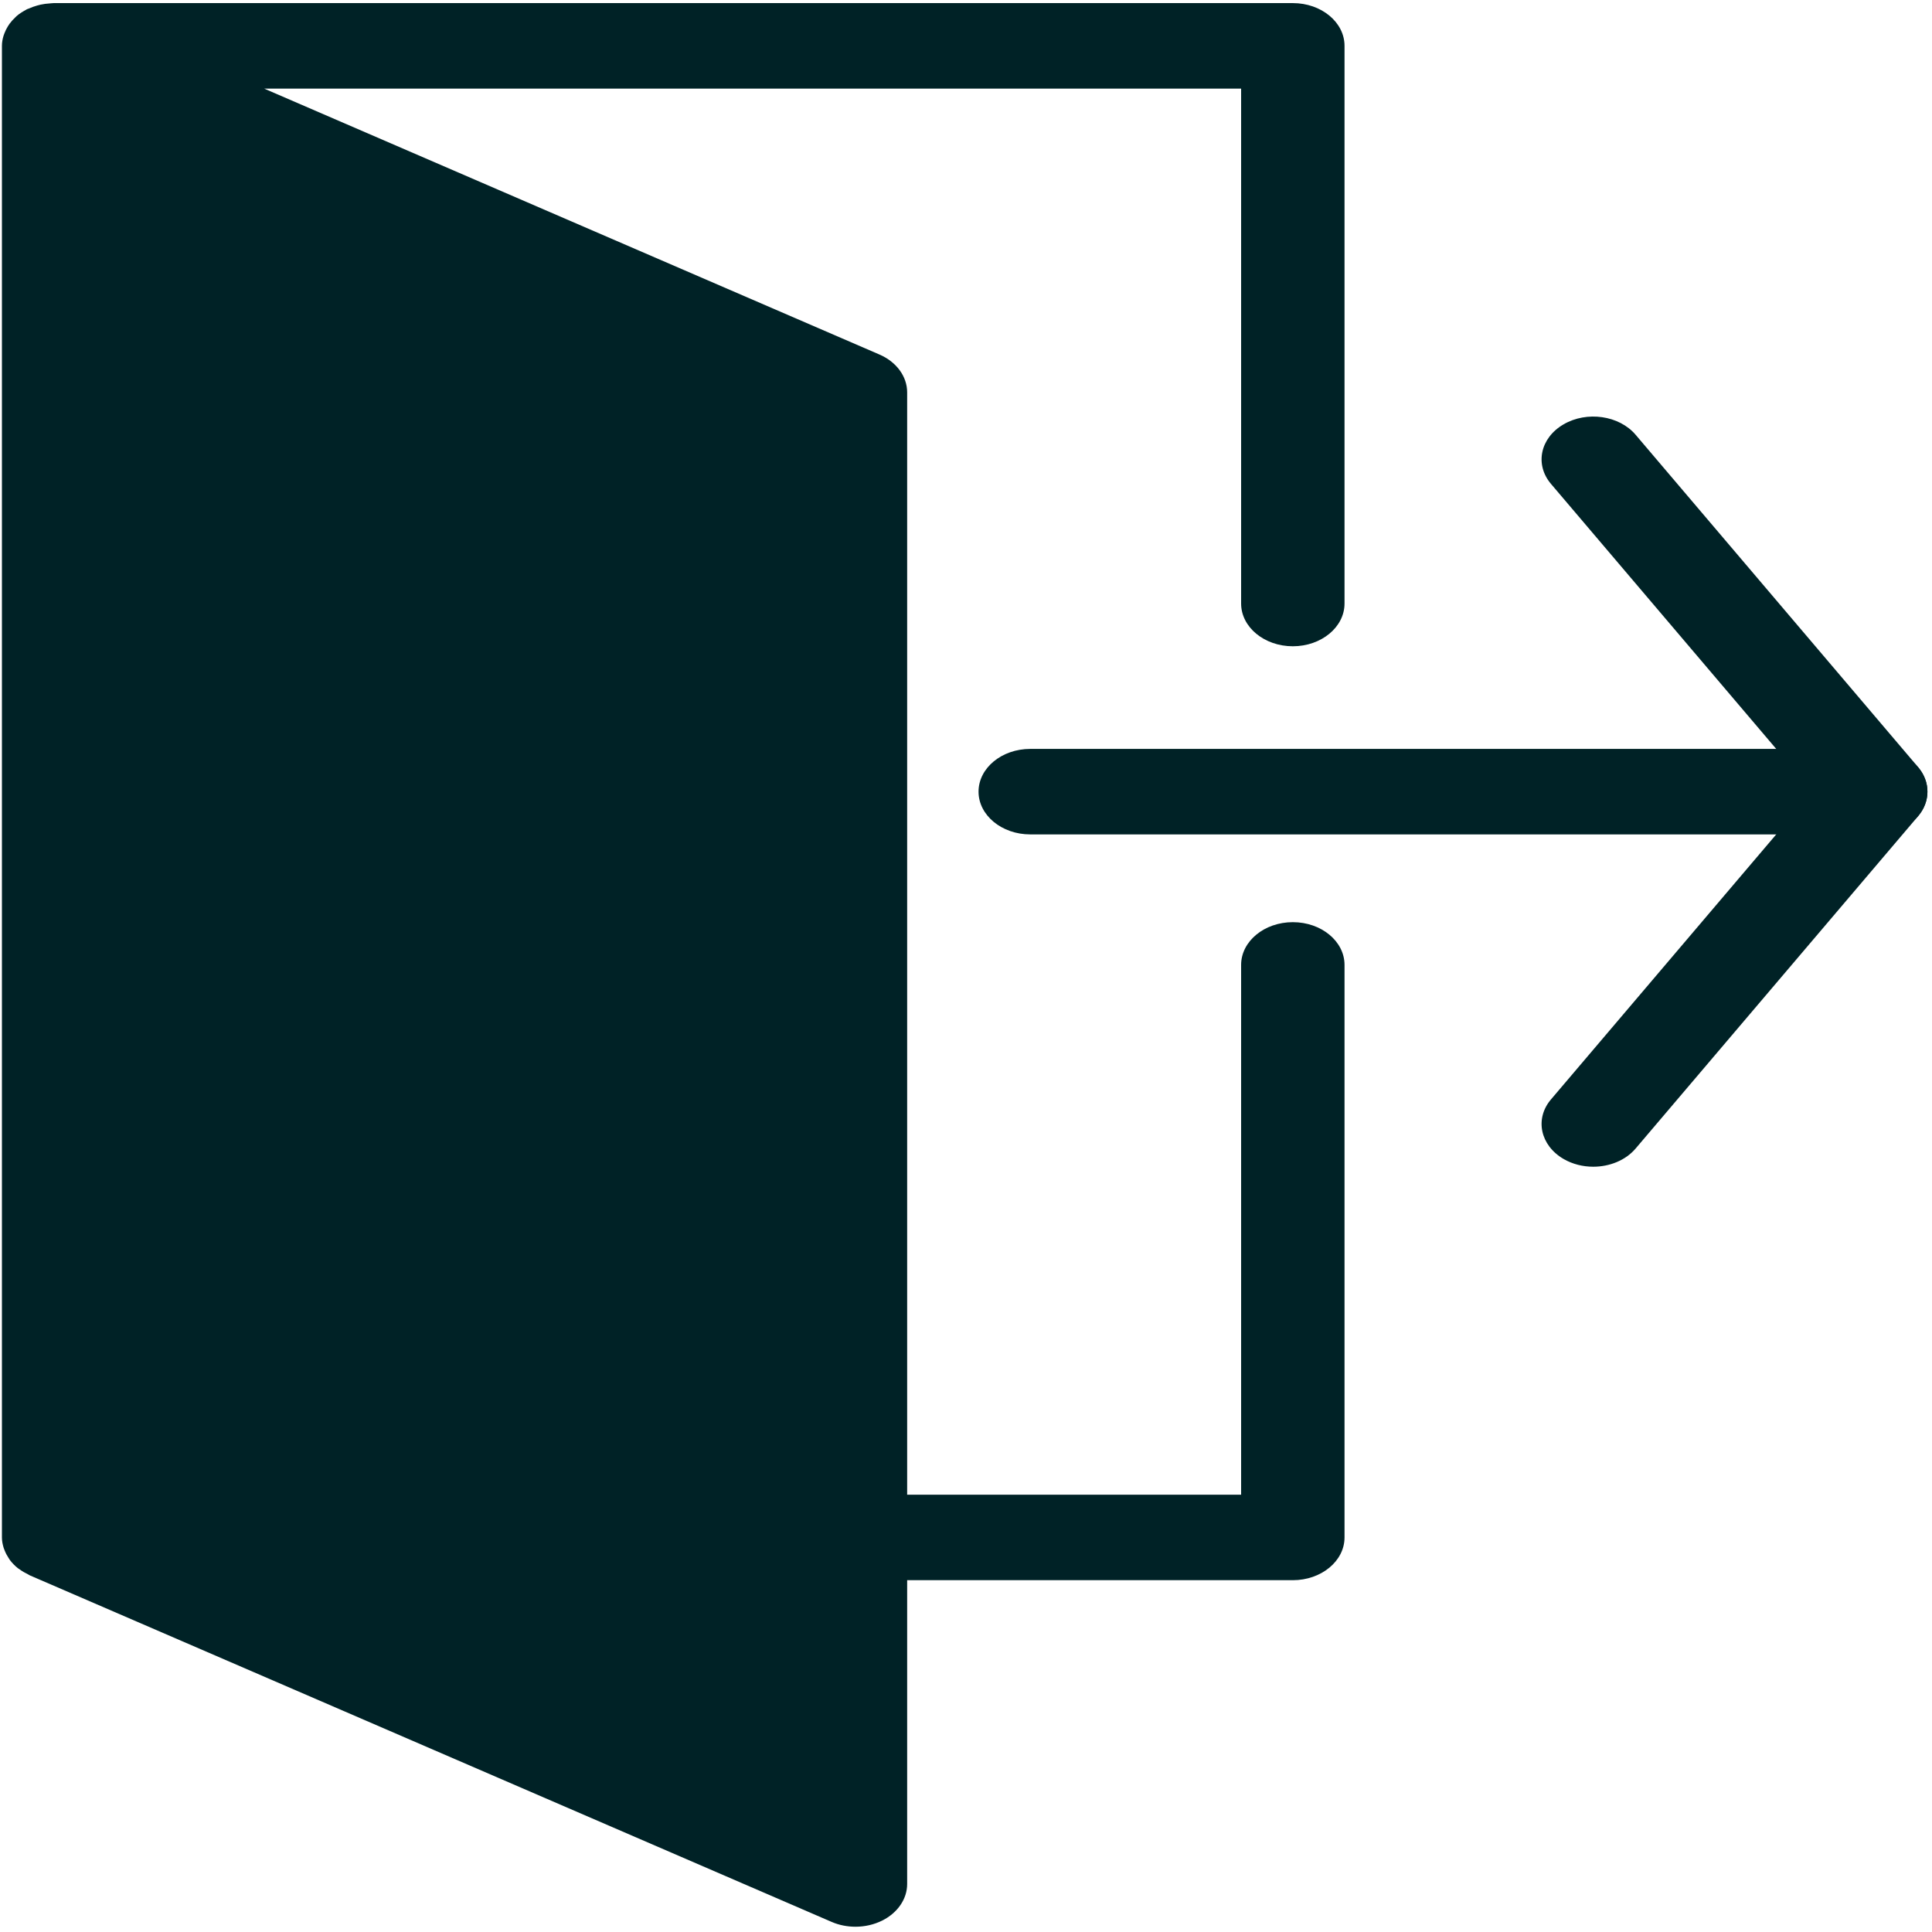 <svg width="254" height="254" viewBox="0 0 254 254" fill="none" xmlns="http://www.w3.org/2000/svg">
<g clip-path="url(#clip0_308_7)">
<path d="M209.46 153.389C208.112 153.389 206.749 153.057 205.562 152.369C202.49 150.581 201.749 147.077 203.908 144.54L238.296 104.079L203.908 63.618C201.749 61.077 202.49 57.573 205.562 55.789C208.634 53.999 212.873 54.617 215.032 57.155L252.166 100.847C253.811 102.786 253.811 105.371 252.166 107.31L215.032 151C213.71 152.557 211.601 153.389 209.46 153.389Z" fill="#002226"/>
<path d="M169.967 84.965C173.719 84.965 176.765 82.447 176.765 79.345V6.027C176.765 2.924 173.719 0.407 169.967 0.407H7.051C7.007 0.407 6.969 0.415 6.925 0.418C6.799 0.418 6.674 0.44 6.548 0.449C6.133 0.474 5.732 0.525 5.345 0.609C5.188 0.64 5.042 0.682 4.893 0.724C4.509 0.831 4.141 0.963 3.791 1.123C3.706 1.163 3.611 1.177 3.53 1.219C3.489 1.238 3.462 1.269 3.424 1.289C2.982 1.522 2.568 1.786 2.201 2.095C2.136 2.149 2.089 2.213 2.027 2.267C1.739 2.534 1.48 2.82 1.253 3.13C1.171 3.242 1.1 3.357 1.028 3.472C0.851 3.756 0.709 4.051 0.59 4.36C0.546 4.478 0.495 4.591 0.461 4.712C0.335 5.136 0.253 5.571 0.253 6.027V202.128C0.253 202.606 0.348 203.064 0.484 203.505C0.522 203.626 0.569 203.738 0.617 203.853C0.753 204.199 0.926 204.525 1.134 204.837C1.198 204.93 1.249 205.028 1.317 205.118C1.609 205.497 1.946 205.849 2.337 206.16C2.412 206.219 2.496 206.264 2.575 206.323C2.921 206.576 3.302 206.798 3.706 206.989C3.778 207.023 3.832 207.074 3.904 207.107L109.32 252.666C110.305 253.096 111.386 253.307 112.467 253.307C113.687 253.307 114.907 253.034 115.988 252.495C118.02 251.477 119.264 249.651 119.264 247.687V207.748H169.967C173.719 207.748 176.765 205.23 176.765 202.128V126.857C176.765 123.754 173.719 121.237 169.967 121.237C166.215 121.237 163.17 123.754 163.17 126.857V196.508H119.264V51.585C119.264 49.492 117.857 47.572 115.614 46.606L34.727 11.647H163.17V79.345C163.17 82.447 166.215 84.965 169.967 84.965Z" fill="#002226"/>
<path d="M246.603 109.699H135.446C131.694 109.699 128.649 107.181 128.649 104.079C128.649 100.977 131.694 98.459 135.446 98.459H246.603C250.354 98.459 253.4 100.977 253.4 104.079C253.4 107.181 250.358 109.699 246.603 109.699Z" fill="#002226"/>
</g>
<defs>
<clipPath id="clip0_308_7">
<rect width="254" height="254" fill="white"/>
</clipPath>
</defs>
</svg>

